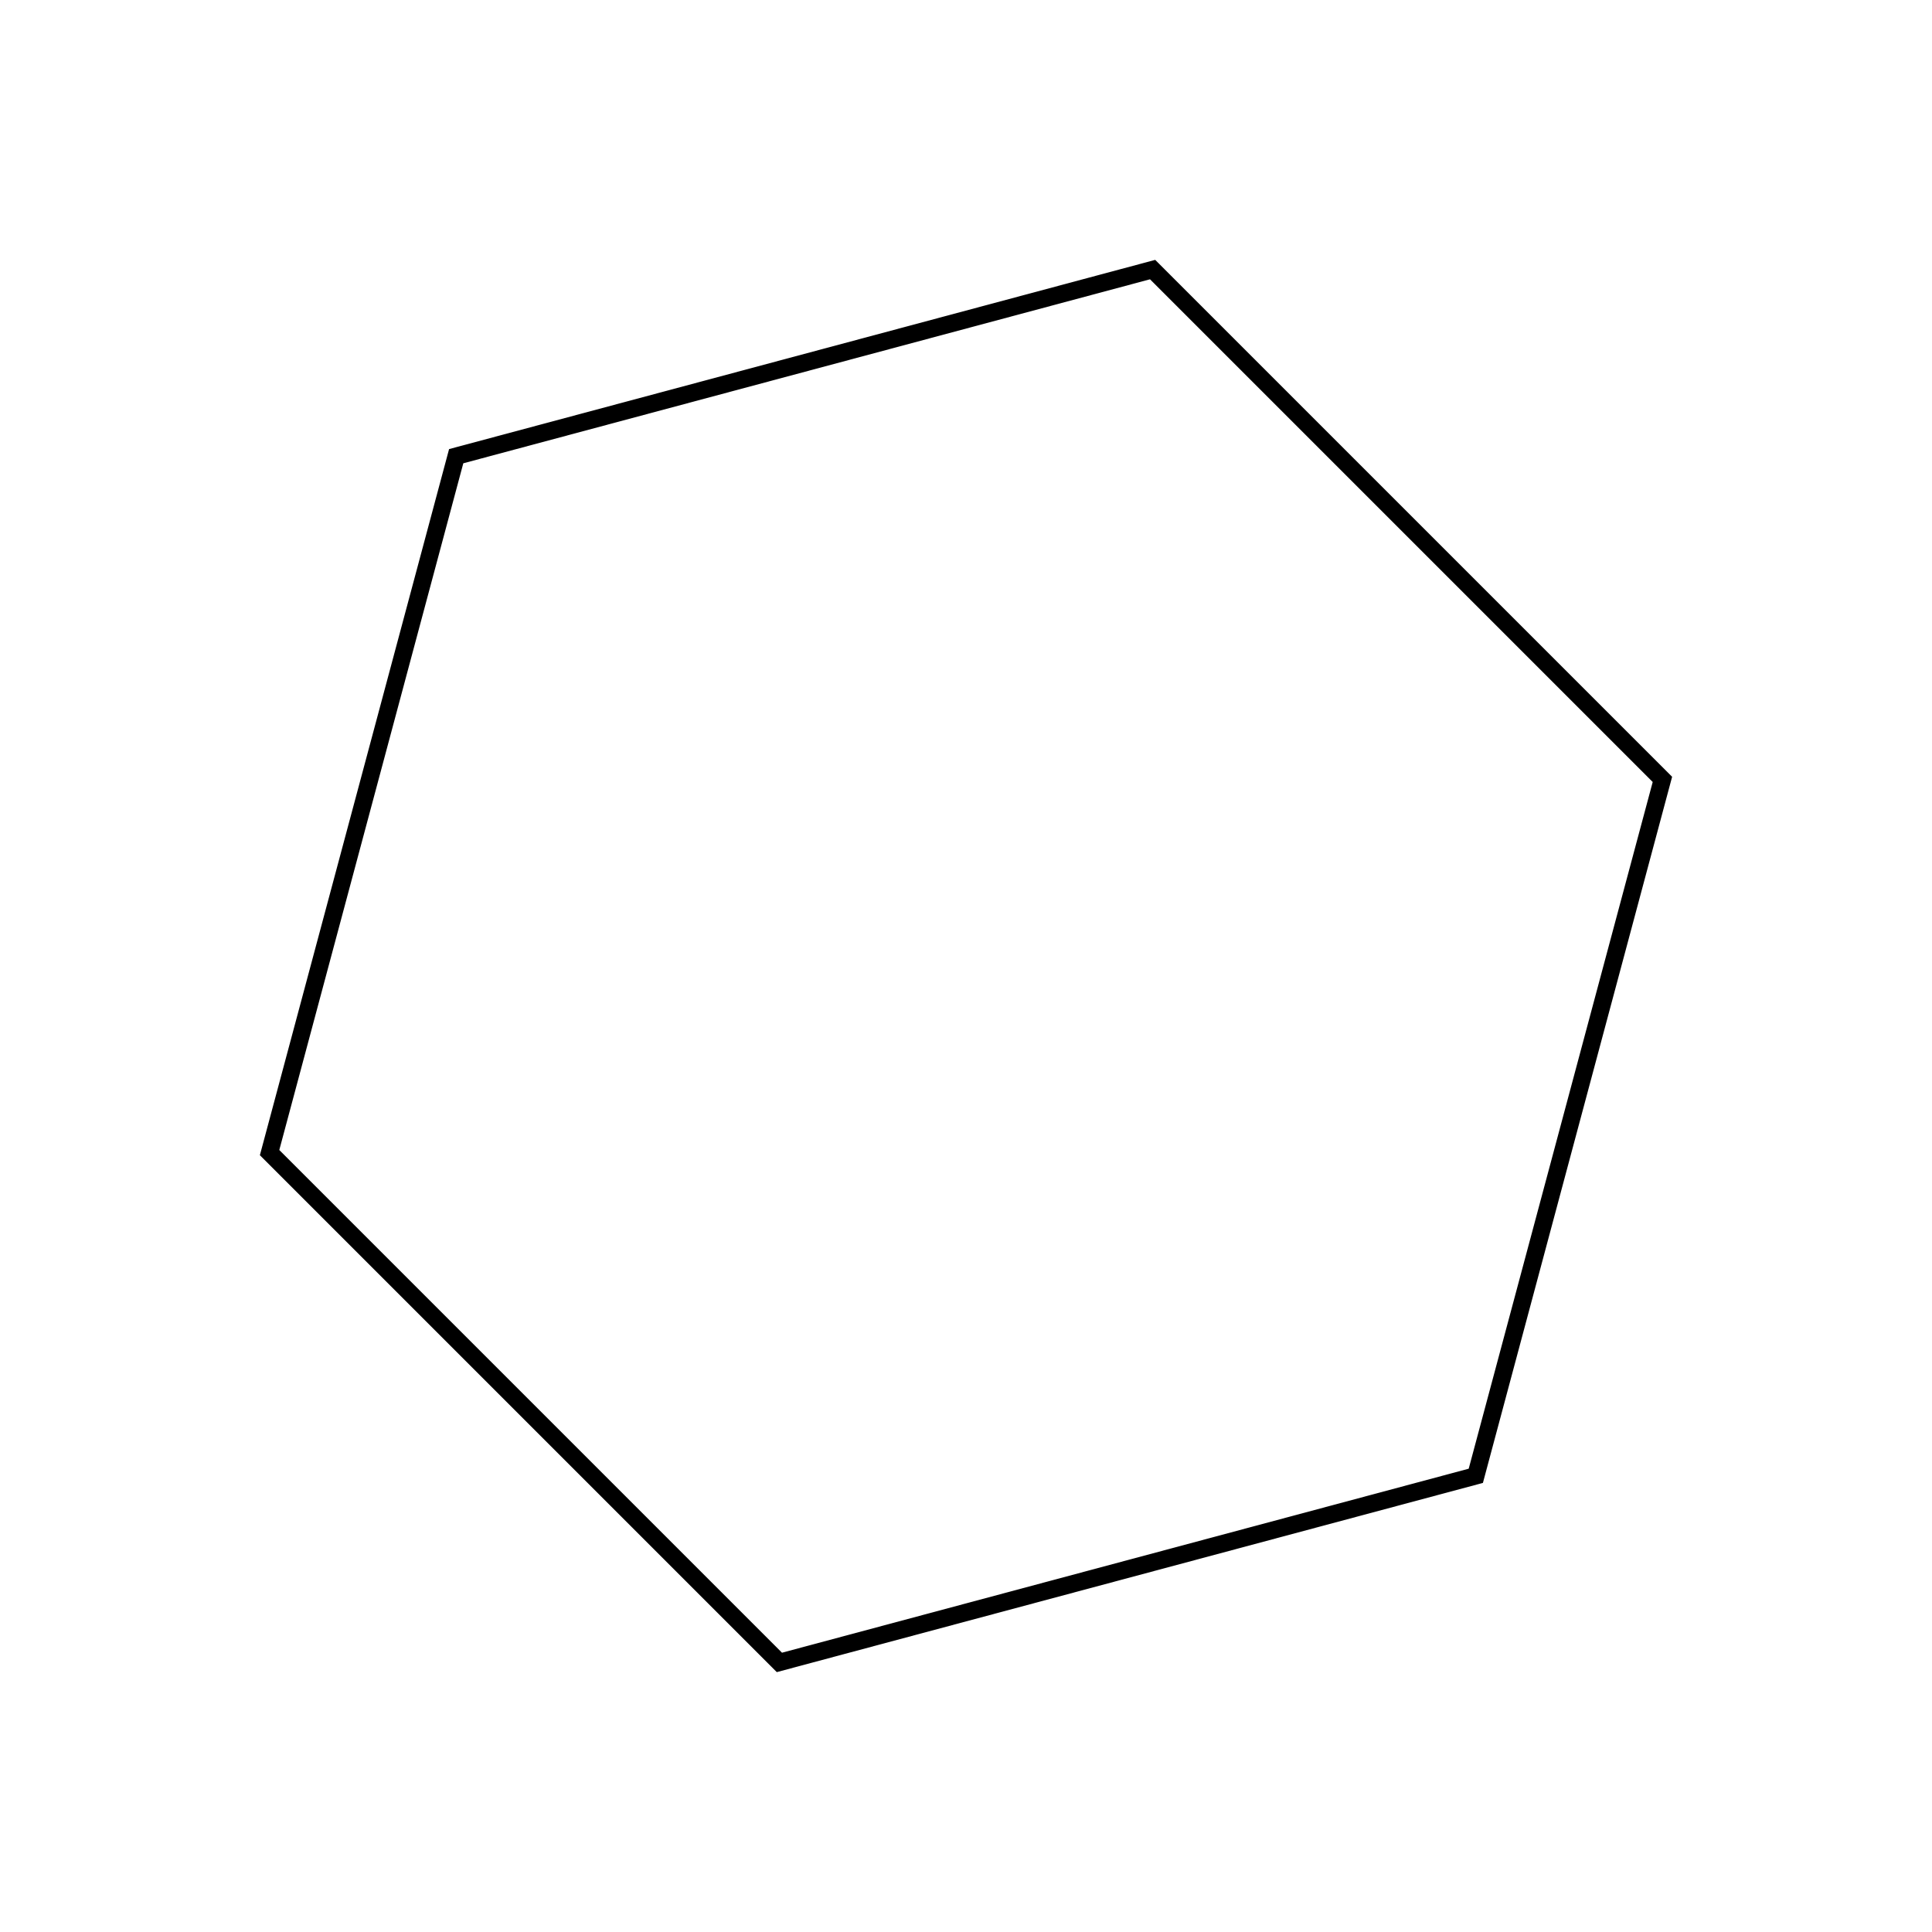 <svg width="444" height="444" viewBox="0 0 444 444" fill="none" xmlns="http://www.w3.org/2000/svg">
<path d="M61.955 264.884L104.839 104.839L264.884 61.955L382.045 179.116L339.161 339.161L179.116 382.045L61.955 264.884Z" stroke="black" stroke-width="4"/>
</svg>
